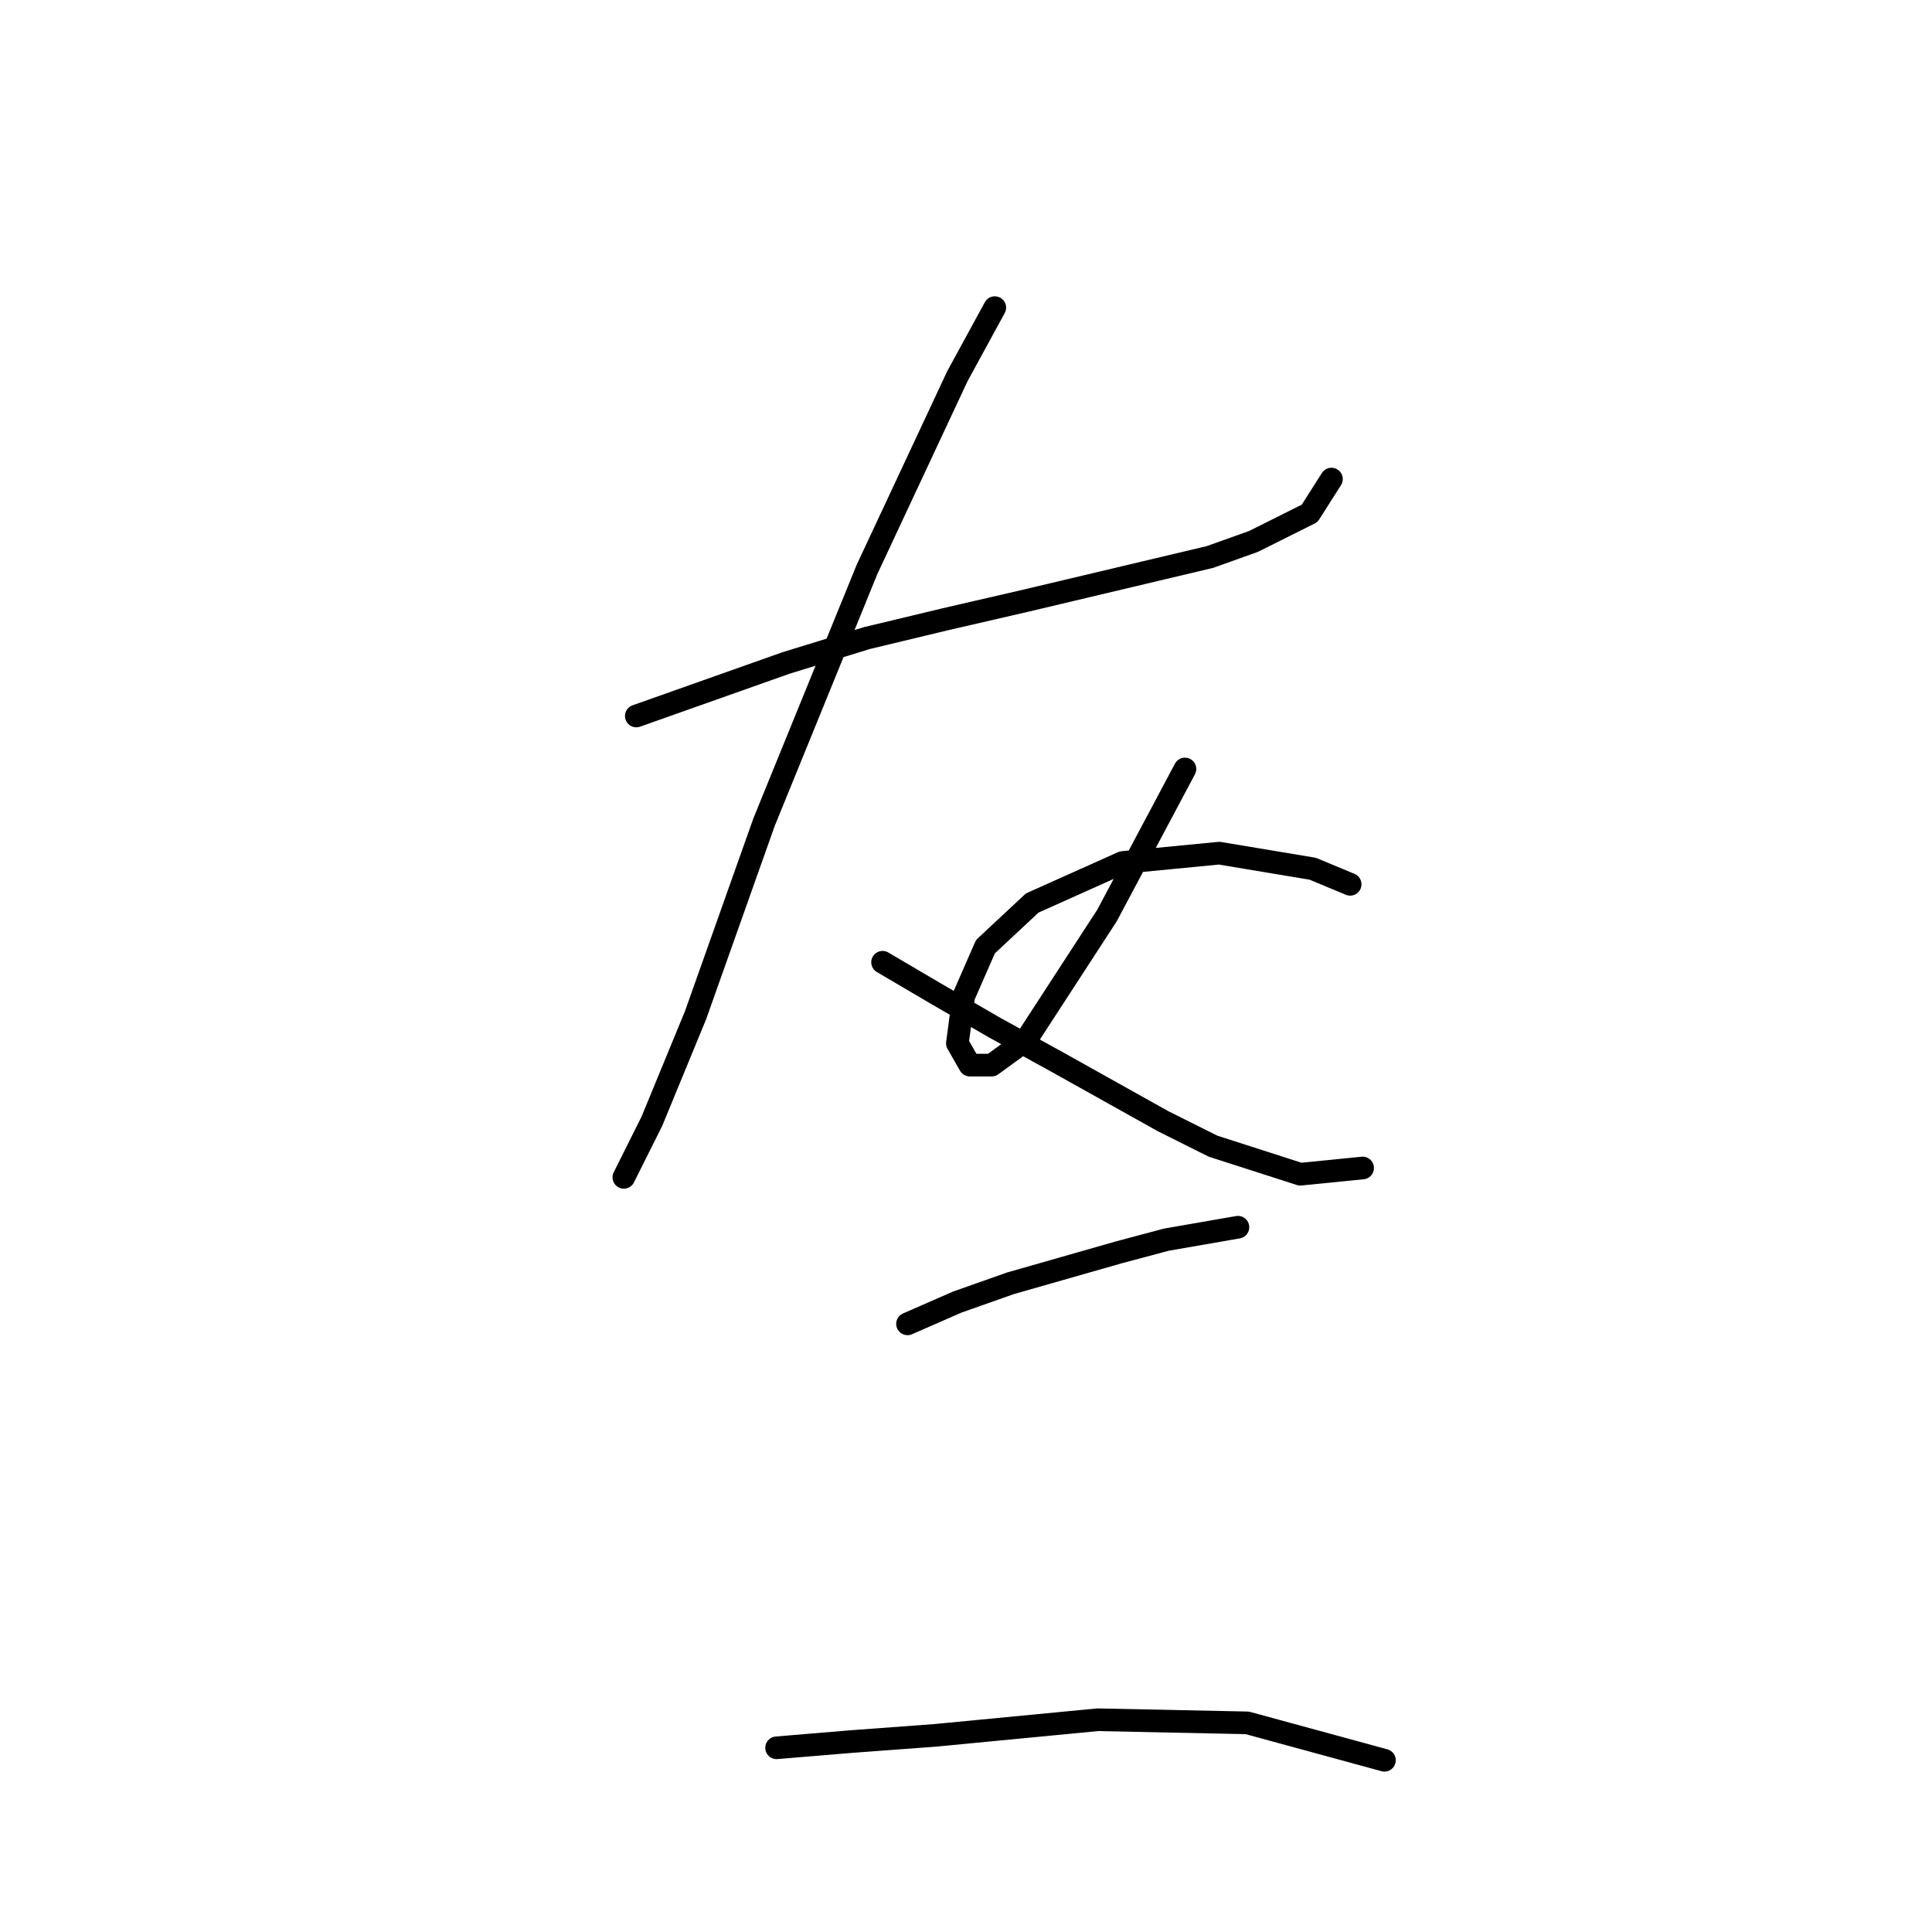 <?xml version="1.0" standalone="no"?>
    <svg width="256" height="256" xmlns="http://www.w3.org/2000/svg" version="1.1">
    <polyline stroke="black" stroke-width="3" stroke-linecap="round" fill="transparent" stroke-linejoin="round" points="84.314 94.872 104.141 87.85 114.88 84.546 125.206 82.068 135.946 79.589 160.316 73.807 166.098 71.741 173.533 68.024 176.424 63.48 176.424 63.48 " />
        <polyline stroke="black" stroke-width="3" stroke-linecap="round" fill="transparent" stroke-linejoin="round" points="131.815 40.763 126.858 49.85 114.88 75.459 101.249 108.916 92.162 134.525 86.38 148.569 84.314 152.699 82.662 156.004 82.662 156.004 " />
        <polyline stroke="black" stroke-width="3" stroke-linecap="round" fill="transparent" stroke-linejoin="round" points="116.945 127.503 123.967 131.634 131.815 136.177 140.076 140.721 154.12 148.569 160.729 151.873 172.294 155.591 180.555 154.765 180.555 154.765 " />
        <polyline stroke="black" stroke-width="3" stroke-linecap="round" fill="transparent" stroke-linejoin="round" points="157.011 101.894 146.685 121.308 135.946 137.83 131.402 141.134 128.511 141.134 126.858 138.243 127.685 132.047 130.576 125.438 136.772 119.655 148.75 114.286 161.555 113.047 173.946 115.112 178.903 117.177 178.903 117.177 " />
        <polyline stroke="black" stroke-width="3" stroke-linecap="round" fill="transparent" stroke-linejoin="round" points="120.25 175.417 126.858 172.526 133.88 170.047 148.337 165.917 154.533 164.265 164.033 162.613 164.033 162.613 " />
        <polyline stroke="black" stroke-width="3" stroke-linecap="round" fill="transparent" stroke-linejoin="round" points="102.902 231.592 112.815 230.766 123.967 229.94 145.446 227.875 165.272 228.288 183.446 233.244 183.446 233.244 " />
        </svg>